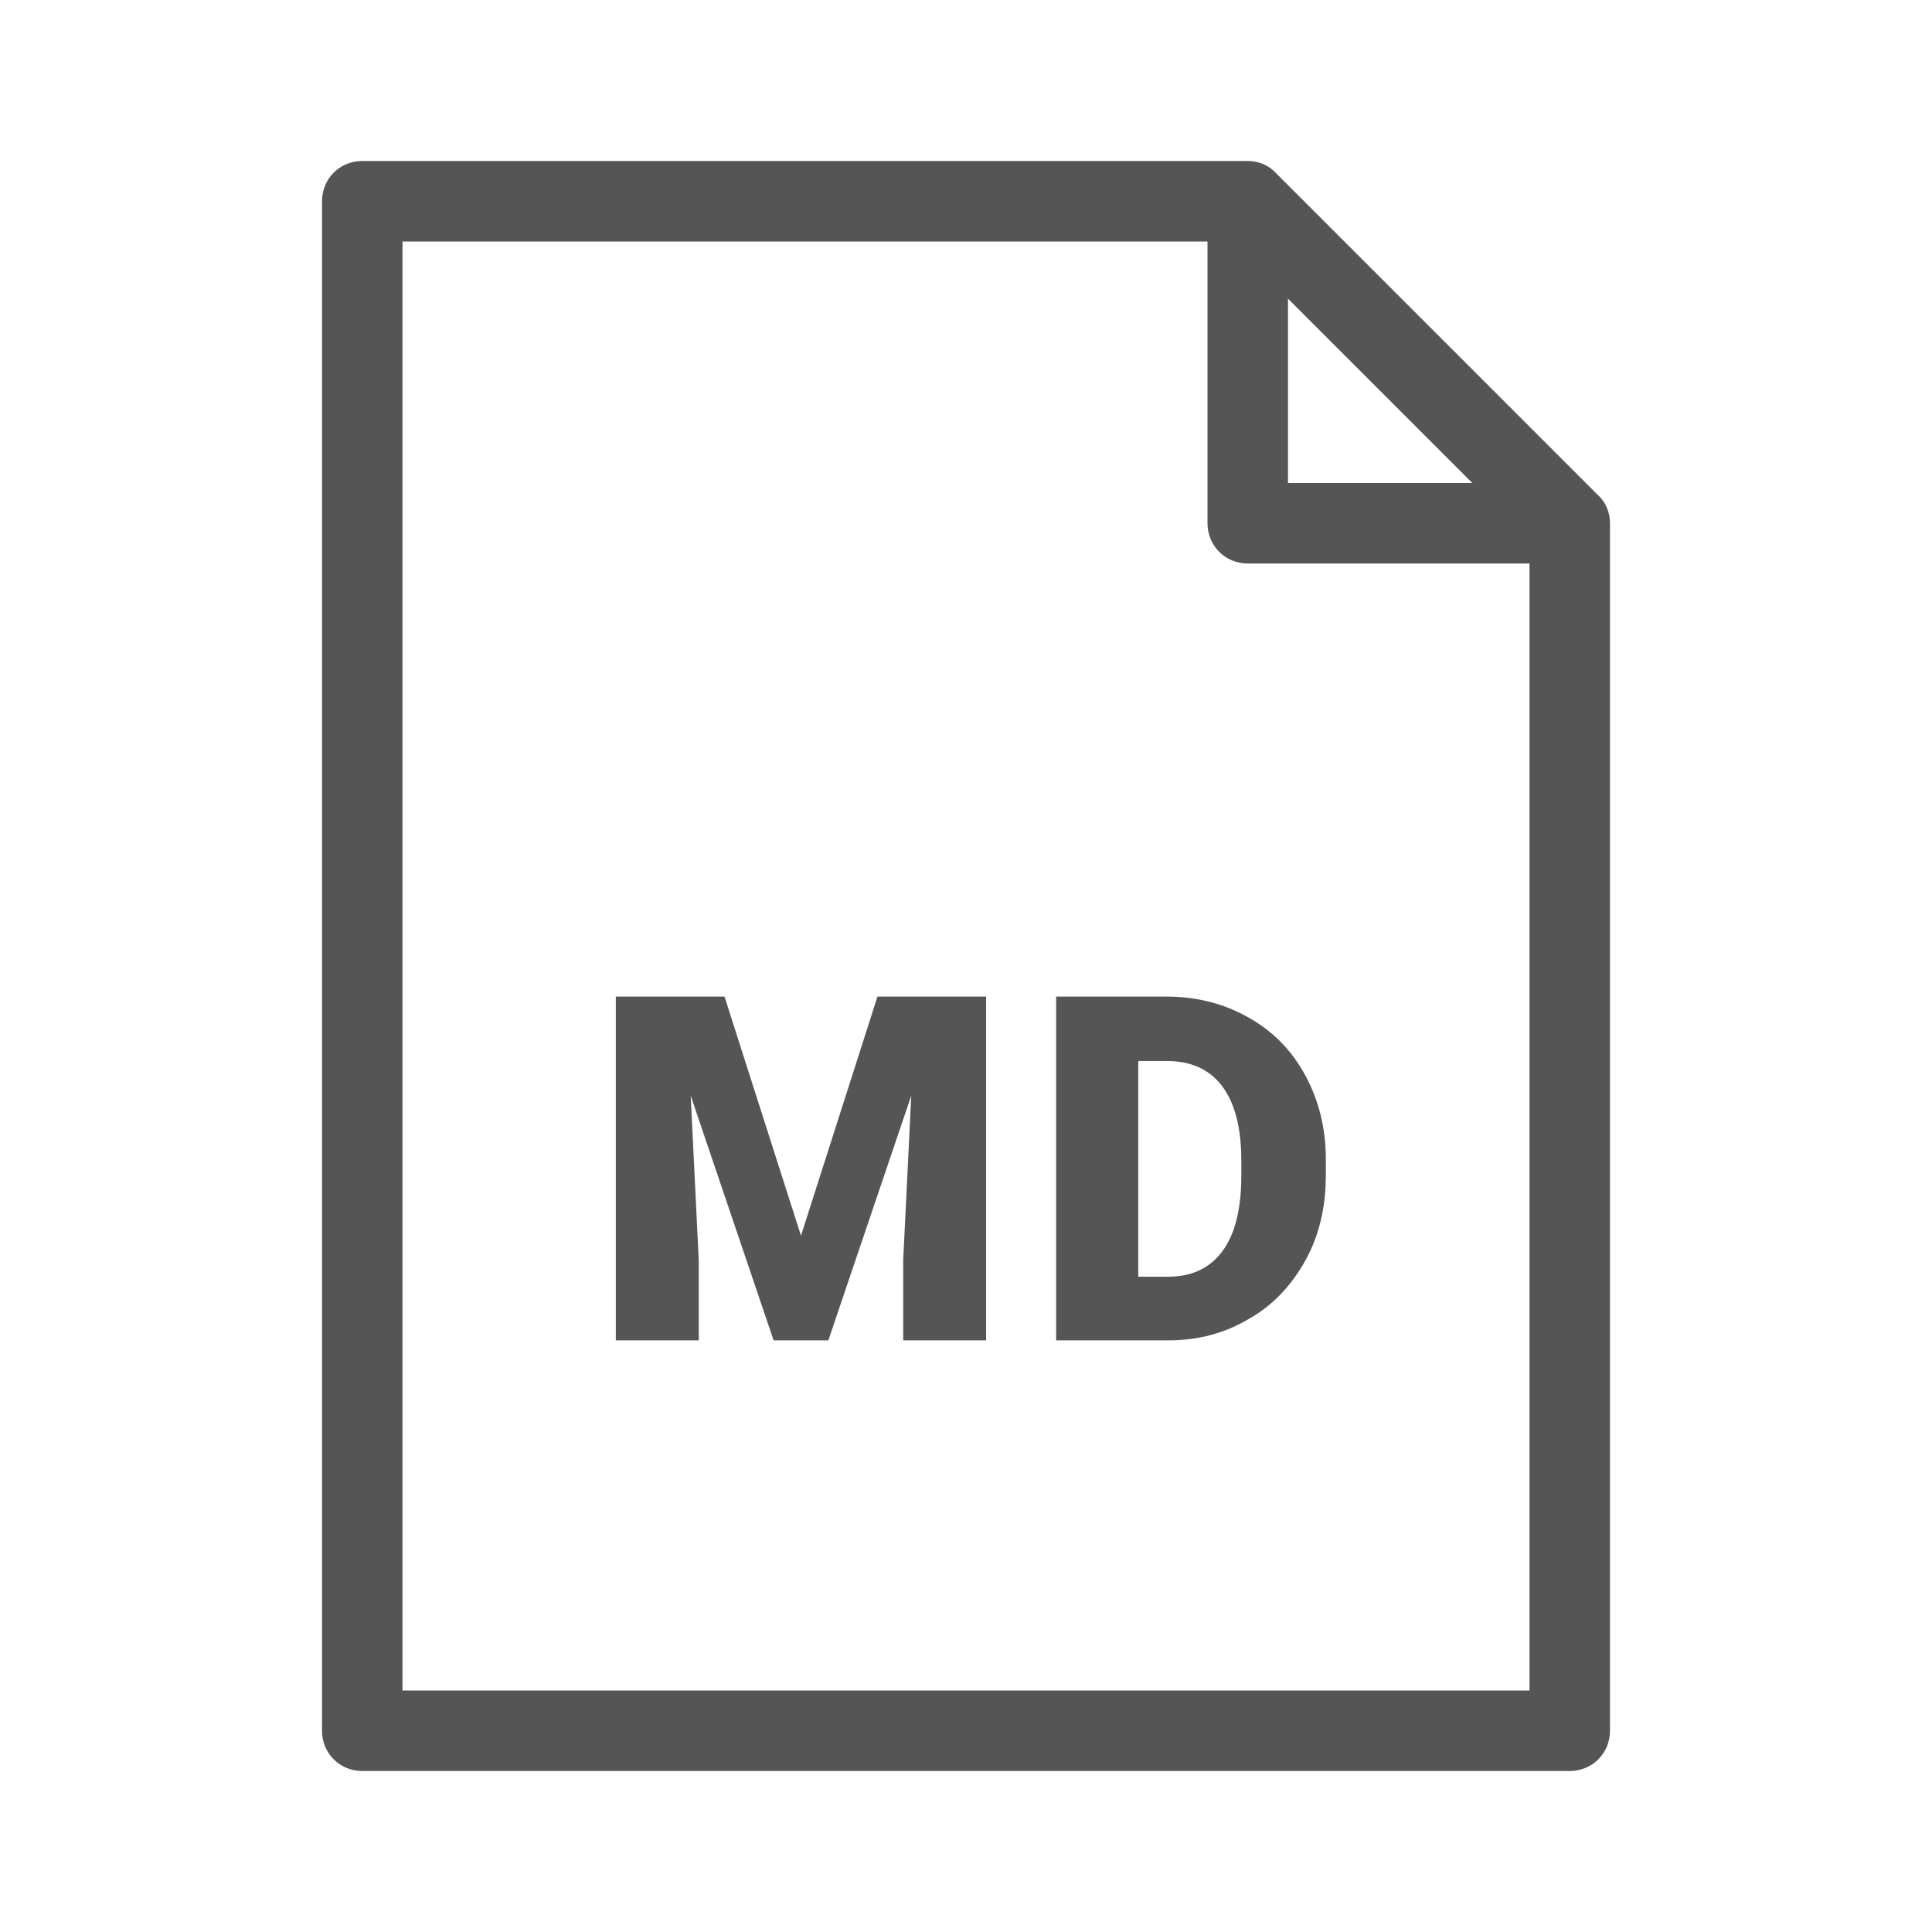 <svg width="24" height="24" viewBox="0 0 24 24" fill="none" xmlns="http://www.w3.org/2000/svg">
<path fill-rule="evenodd" clip-rule="evenodd" d="M19.85 6.15L15.85 2.15C15.76 2.05 15.63 2 15.5 2H4.5C4.22 2 4 2.22 4 2.5V21.5C4 21.78 4.22 22 4.5 22H19.5C19.78 22 20 21.78 20 21.5V6.5C20 6.37 19.95 6.24 19.85 6.15ZM16 3.71L18.29 6H16V3.71ZM5 21V3H15V6.5C15 6.78 15.22 7 15.5 7H19V21H5ZM9.95 15.35L9 12.38H7.65V16.65H8.68V15.65L8.58 13.61L9.61 16.65H10.29L11.32 13.61L11.22 15.65V16.65H12.25V12.38H10.9L9.95 15.35ZM14.49 12.38C14.87 12.38 15.21 12.47 15.51 12.64C15.81 12.81 16.04 13.04 16.21 13.35C16.38 13.66 16.47 14.01 16.47 14.4V14.6C16.47 14.99 16.39 15.34 16.22 15.65C16.05 15.96 15.82 16.21 15.52 16.38C15.22 16.56 14.89 16.65 14.52 16.65H13.12V12.38H14.49ZM15.18 15.55C15.34 15.34 15.42 15.02 15.42 14.61V14.42C15.42 14.01 15.34 13.7 15.18 13.49C15.02 13.28 14.79 13.18 14.49 13.18H14.14V15.86H14.5C14.8 15.86 15.02 15.76 15.18 15.55Z" fill="#555555"/>
</svg>
